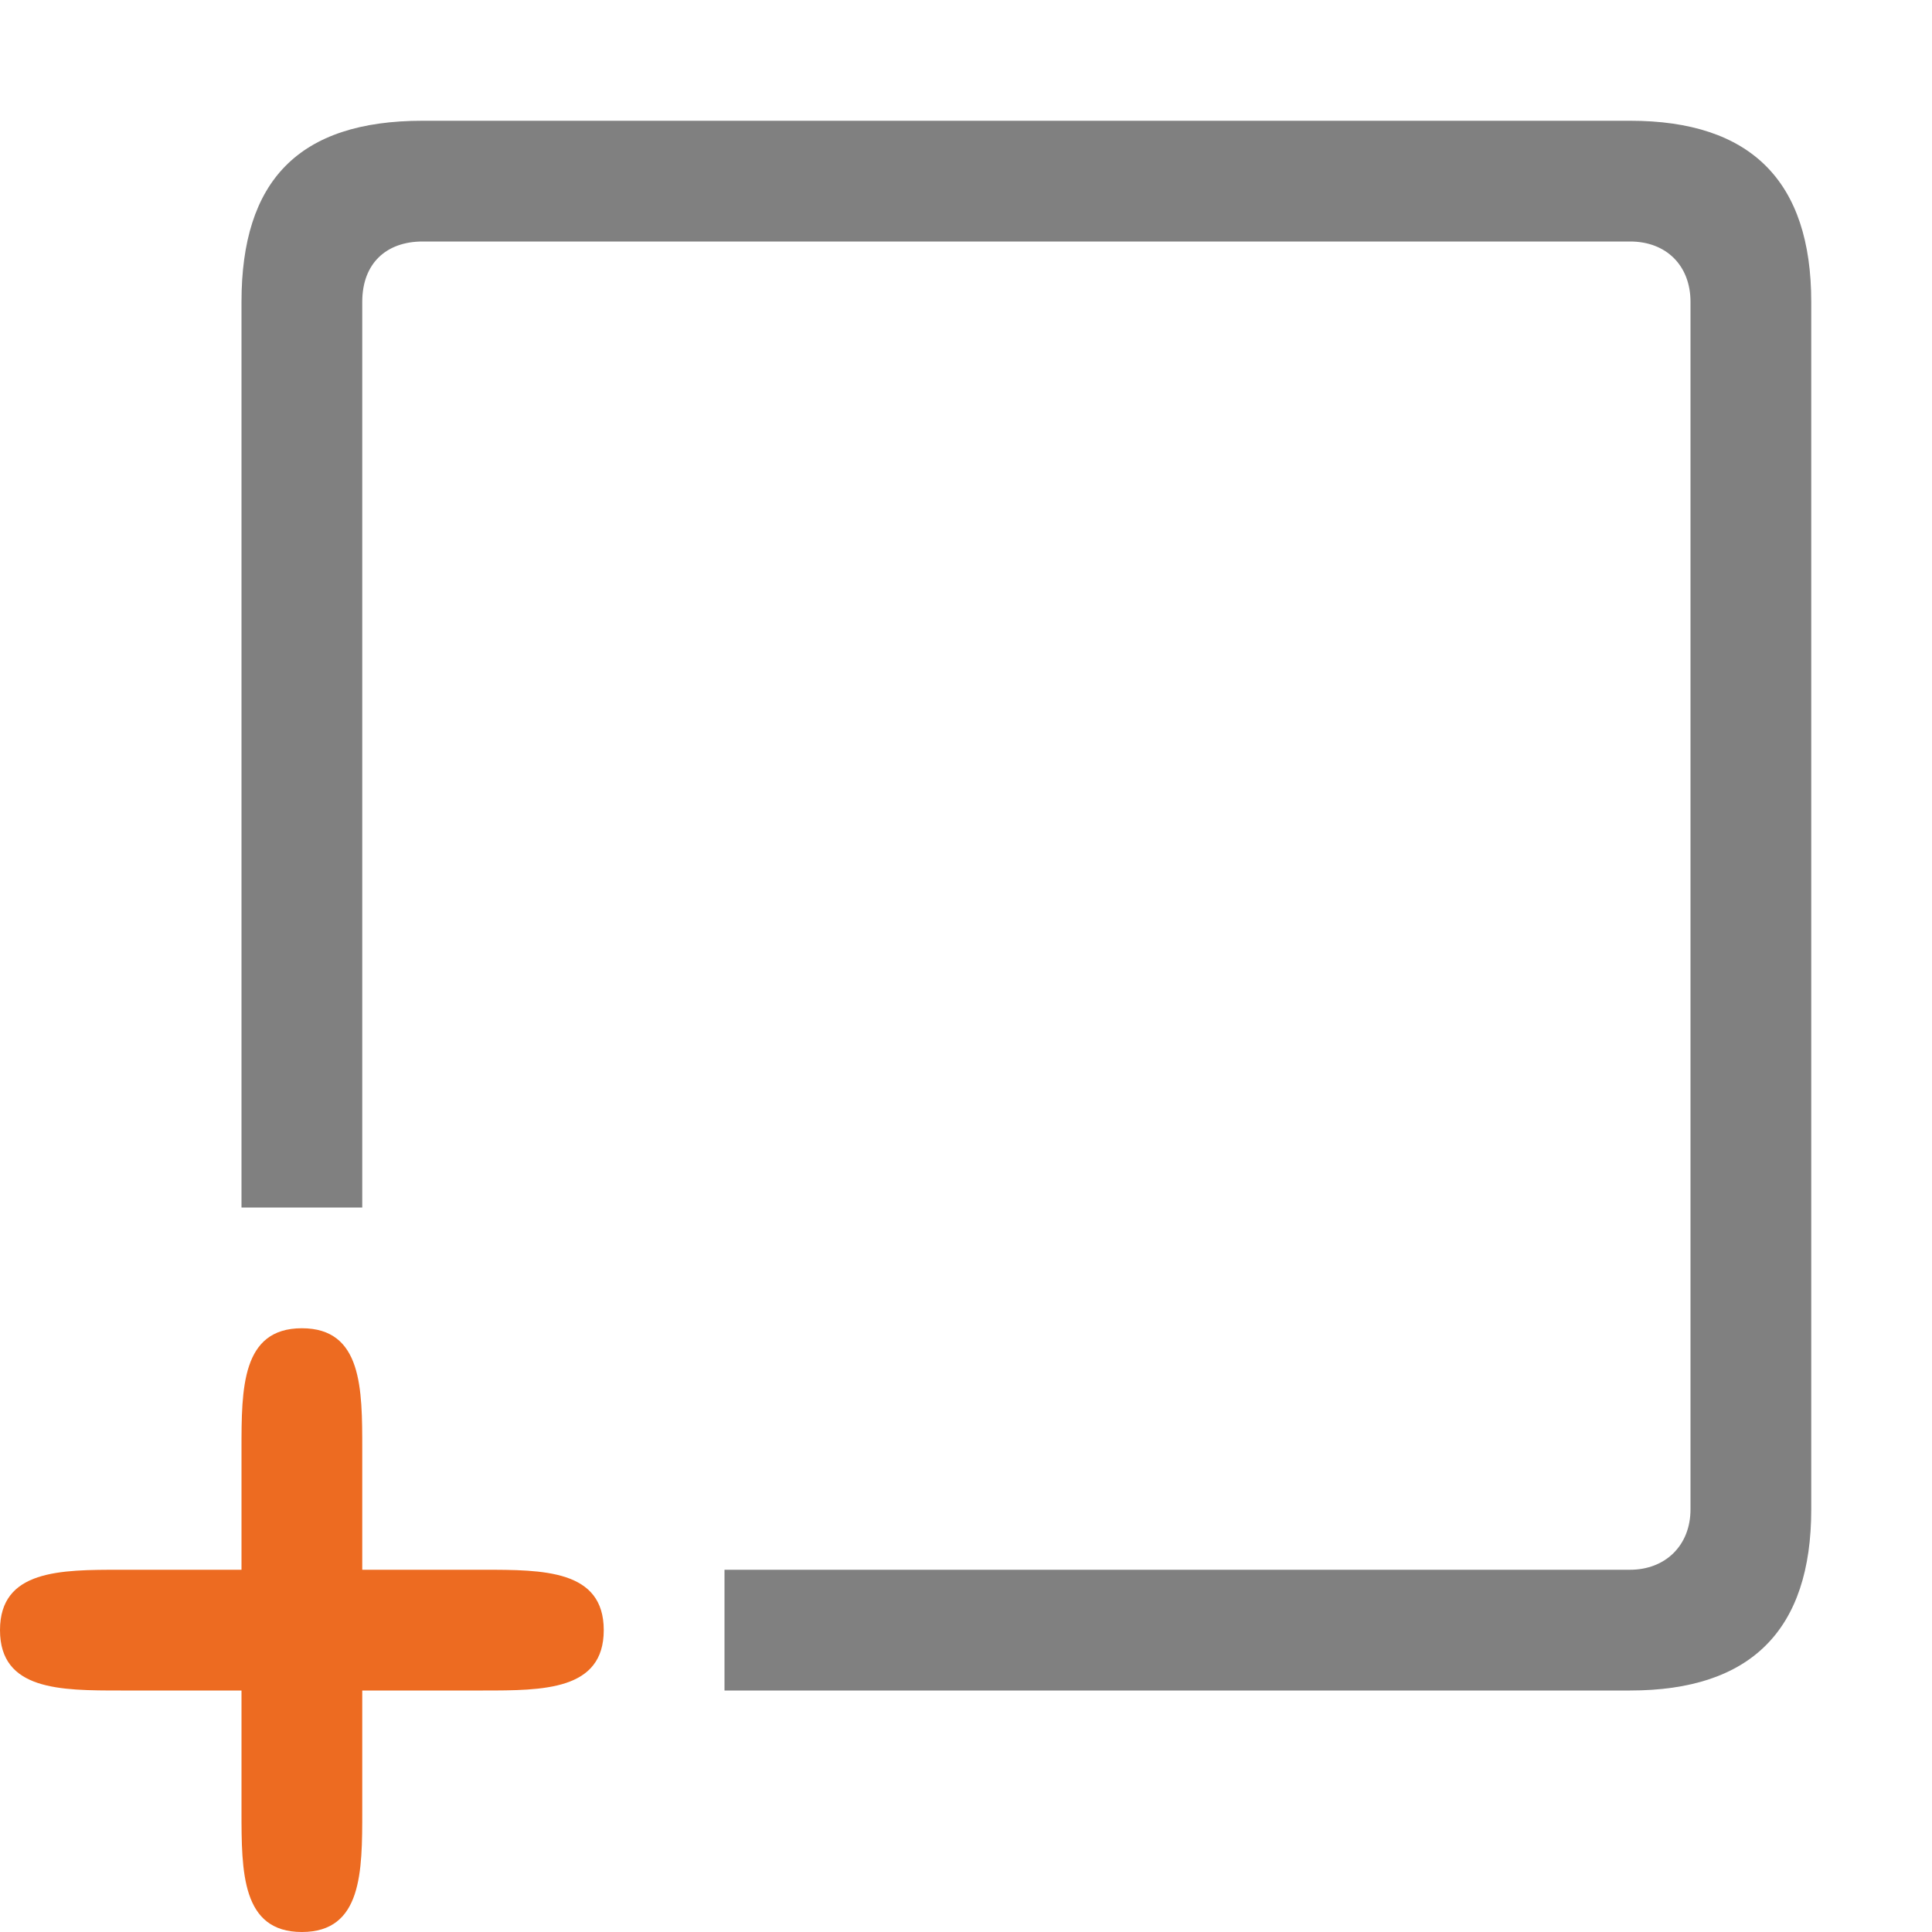 <svg xmlns="http://www.w3.org/2000/svg" viewBox="0 0 16 16" width="16px" height="16px">
<path fill="#808080" d="M 15,2.5 C 15,1.5 14.5,1 13.5,1 H 3.5 C 2.47,1 2,1.5 2,2.5 V 10 H 3 V 2.5 C 3,2.18 3.2,2 3.5,2 h 10 C 13.8,2 14,2.2 14,2.5 v 10 C 14,12.8 13.79,13 13.5,13 H 6 v 1 h 7.5 c 1,0 1.5,-0.5 1.5,-1.5 z" />
<path fill="#ed6b21" d="M 2.5,11 C 2,11 2,11.5 2,12 v 1 H 1 C 0.5,13 0,13 0,13.5 0,14 0.5,14 1,14 h 1 v 1 c 0,0.5 0,1 0.5,1 C 3,16 3,15.5 3,15 V 14 H 4 C 4.5,14 5,14 5,13.5 5,13 4.5,13 4,13 H 3 V 12 C 3,11.5 3,11 2.5,11 Z" />
</svg>
